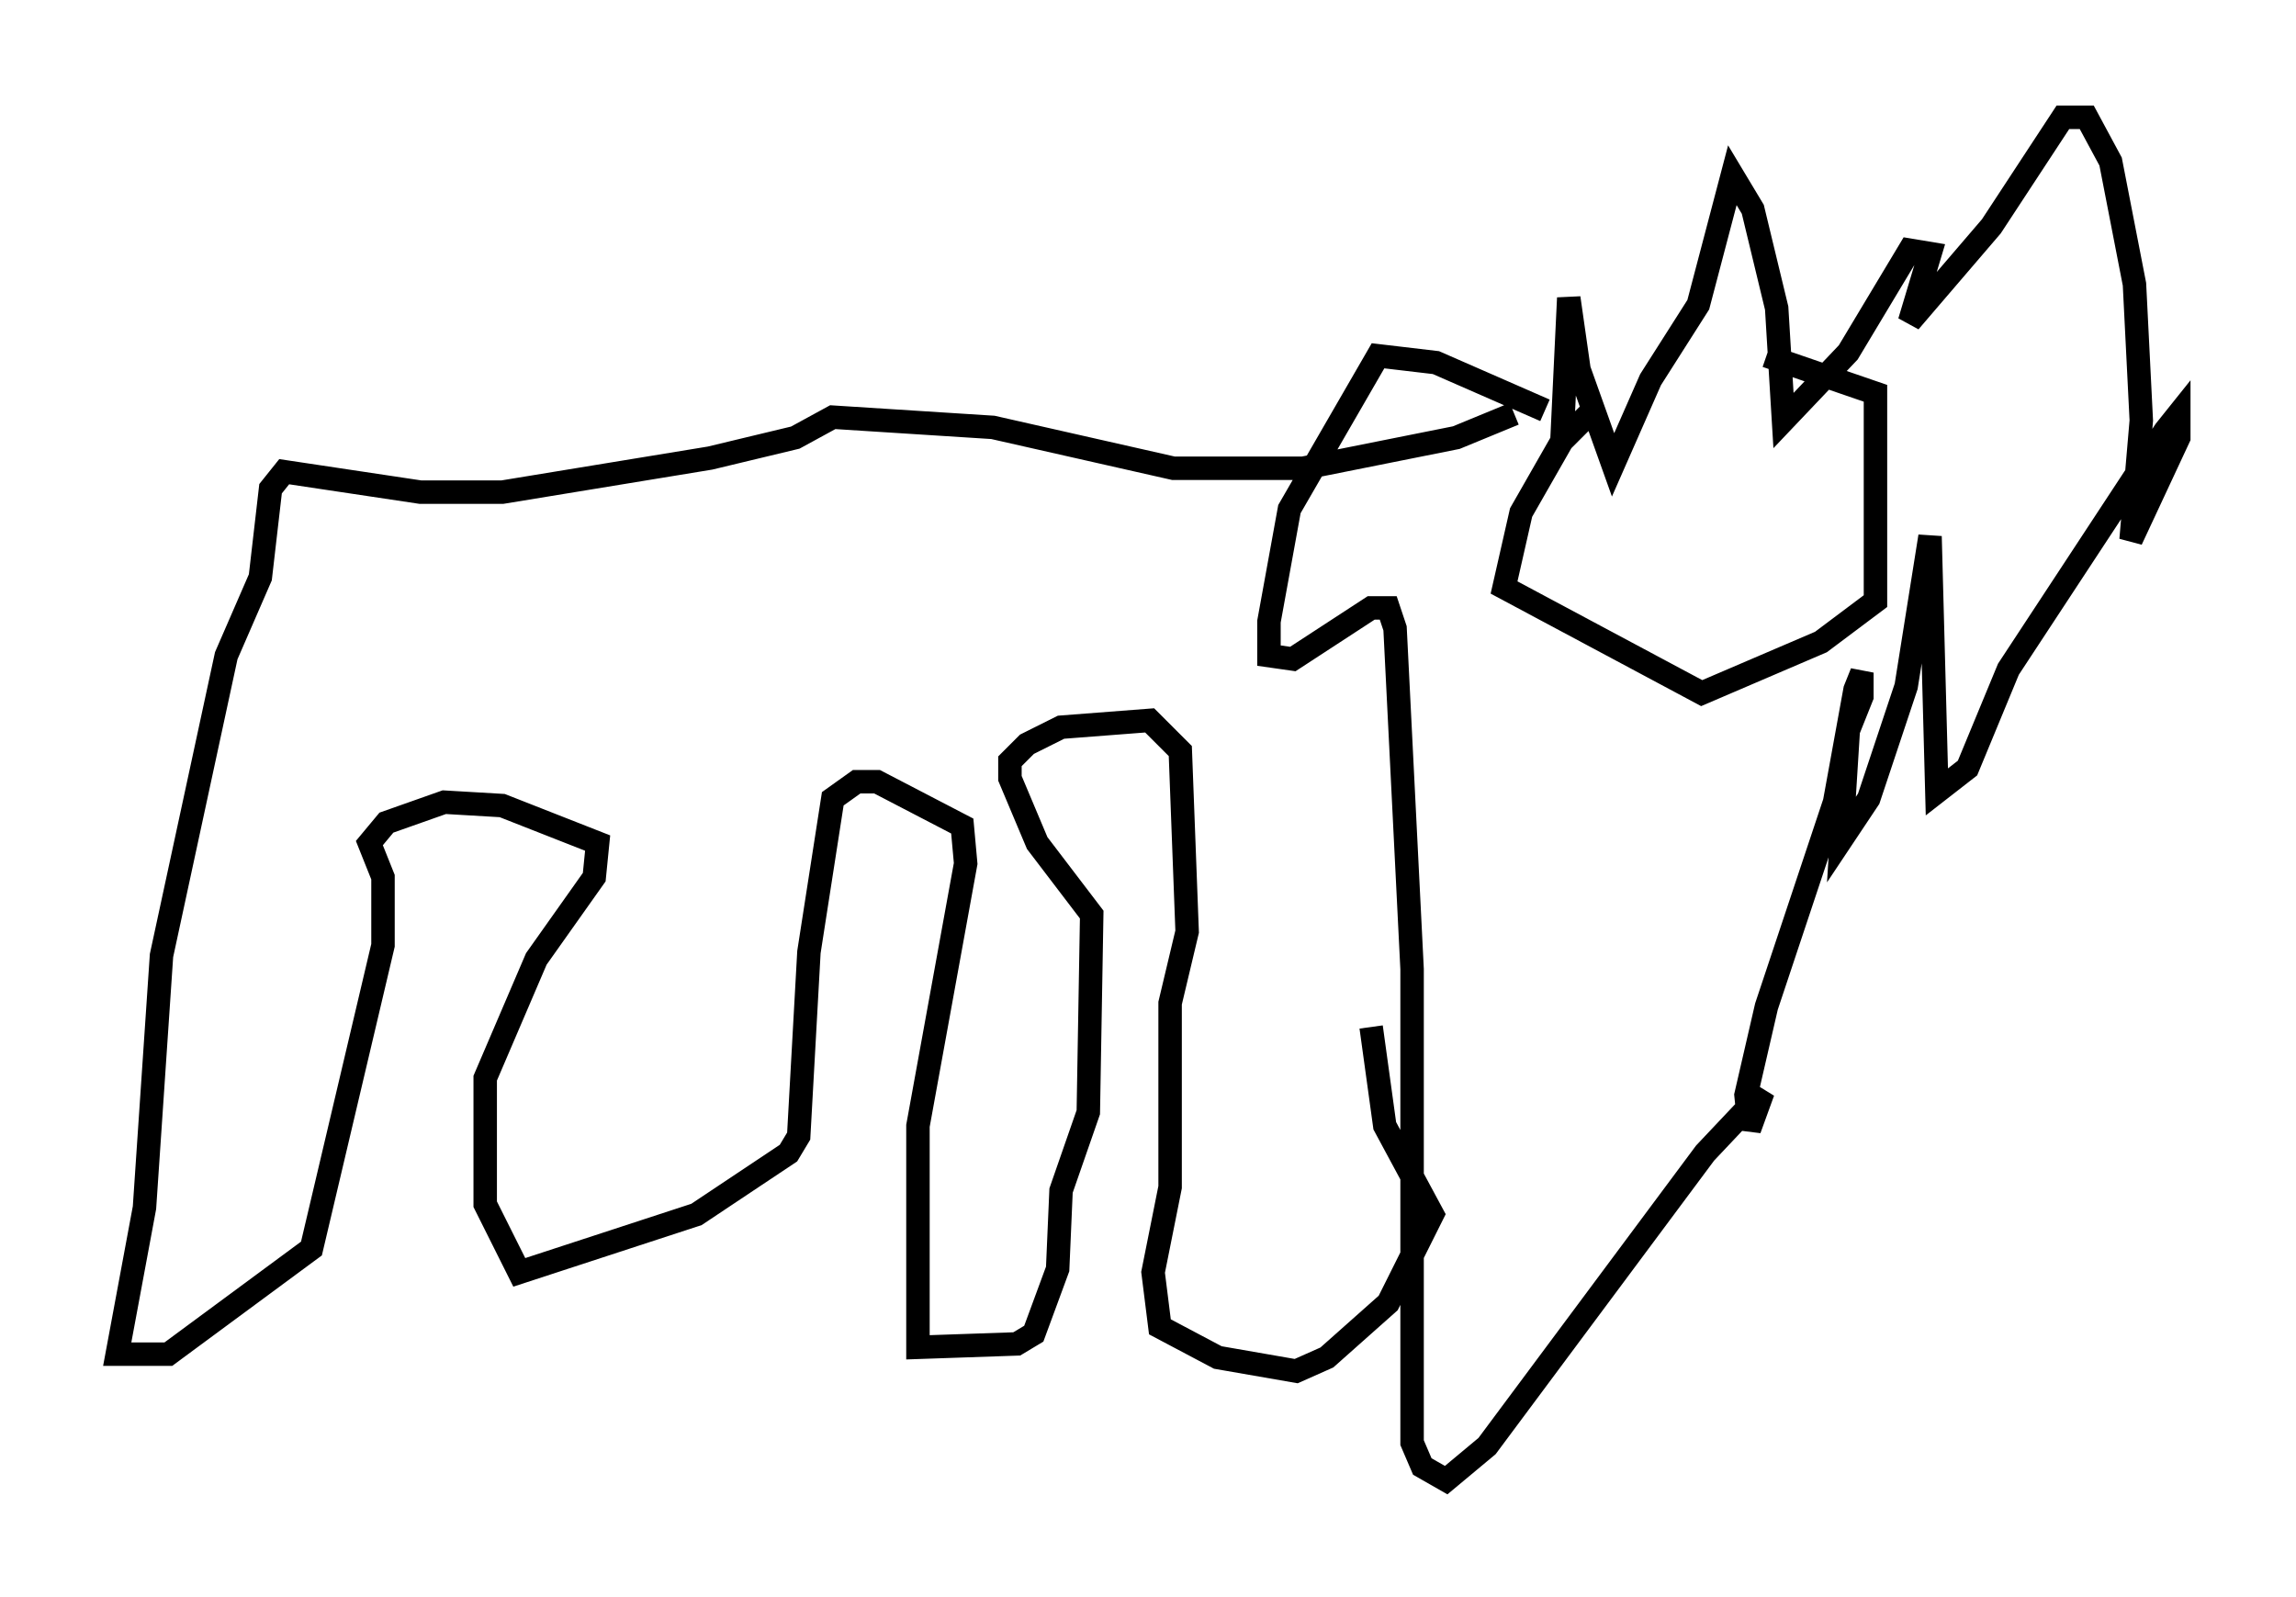 <?xml version="1.0" encoding="utf-8" ?>
<svg baseProfile="full" height="68.1" version="1.1" width="97.877" xmlns="http://www.w3.org/2000/svg" xmlns:ev="http://www.w3.org/2001/xml-events" xmlns:xlink="http://www.w3.org/1999/xlink"><defs /><rect fill="white" height="68.1" width="97.877" x="0" y="0" /><path d="M76.318, 16.33 m-8.279, 1.017 l-1.453, 1.453 -1.743, 3.05 l-0.726, 3.196 8.425, 4.503 l5.084, -2.179 2.324, -1.743 l0.0, -8.86 -4.648, -1.598 m-9.441, 2.324 l-4.648, -2.034 -2.469, -0.291 l-3.777, 6.536 -0.872, 4.793 l0.0, 1.453 1.017, 0.145 l3.341, -2.179 0.726, 0.0 l0.291, 0.872 0.726, 14.525 l0.0, 20.19 0.436, 1.017 l1.017, 0.581 1.743, -1.453 l9.296, -12.492 2.469, -2.615 l-0.581, 1.598 -0.145, -1.453 l0.872, -3.777 2.905, -8.715 l0.872, -4.793 0.291, -0.726 l0.0, 1.017 -0.581, 1.453 l-0.291, 4.648 1.162, -1.743 l1.598, -4.793 1.017, -6.391 l0.291, 10.894 1.307, -1.017 l1.743, -4.212 6.682, -10.168 l0.581, -0.726 0.0, 1.017 l-2.034, 4.358 0.436, -5.084 l-0.291, -5.81 -1.017, -5.229 l-1.017, -1.888 -1.017, 0.0 l-3.05, 4.648 -3.486, 4.067 l0.872, -2.905 -0.872, -0.145 l-2.615, 4.358 -2.76, 2.905 l-0.291, -4.793 -1.017, -4.212 l-0.872, -1.453 -1.453, 5.52 l-2.034, 3.196 -1.598, 3.631 l-1.453, -4.067 -0.436, -3.05 l-0.291, 6.101 m-2.034, -1.162 l-2.469, 1.017 -6.536, 1.307 l-5.52, 0.0 -7.698, -1.743 l-6.827, -0.436 -1.598, 0.872 l-3.631, 0.872 -8.86, 1.453 l-3.486, 0.0 -5.81, -0.872 l-0.581, 0.726 -0.436, 3.777 l-1.453, 3.341 -2.76, 12.782 l-0.726, 10.749 -1.162, 6.246 l2.179, 0.0 6.101, -4.503 l3.05, -12.927 0.0, -2.905 l-0.581, -1.453 0.726, -0.872 l2.469, -0.872 2.469, 0.145 l4.067, 1.598 -0.145, 1.453 l-2.469, 3.486 -2.179, 5.084 l0.0, 5.374 1.453, 2.905 l7.553, -2.469 3.922, -2.615 l0.436, -0.726 0.436, -7.844 l1.017, -6.536 1.017, -0.726 l0.872, 0.0 3.631, 1.888 l0.145, 1.598 -2.034, 11.184 l0.0, 9.441 4.212, -0.145 l0.726, -0.436 1.017, -2.76 l0.145, -3.341 1.162, -3.341 l0.145, -8.425 -2.324, -3.05 l-1.162, -2.76 0.0, -0.726 l0.726, -0.726 1.453, -0.726 l3.777, -0.291 1.307, 1.307 l0.291, 7.698 -0.726, 3.05 l0.0, 7.844 -0.726, 3.631 l0.291, 2.324 2.469, 1.307 l3.341, 0.581 1.307, -0.581 l2.615, -2.324 1.888, -3.777 l-2.034, -3.777 -0.581, -4.212 " fill="none" stroke="black" stroke-width="1" /></svg>
